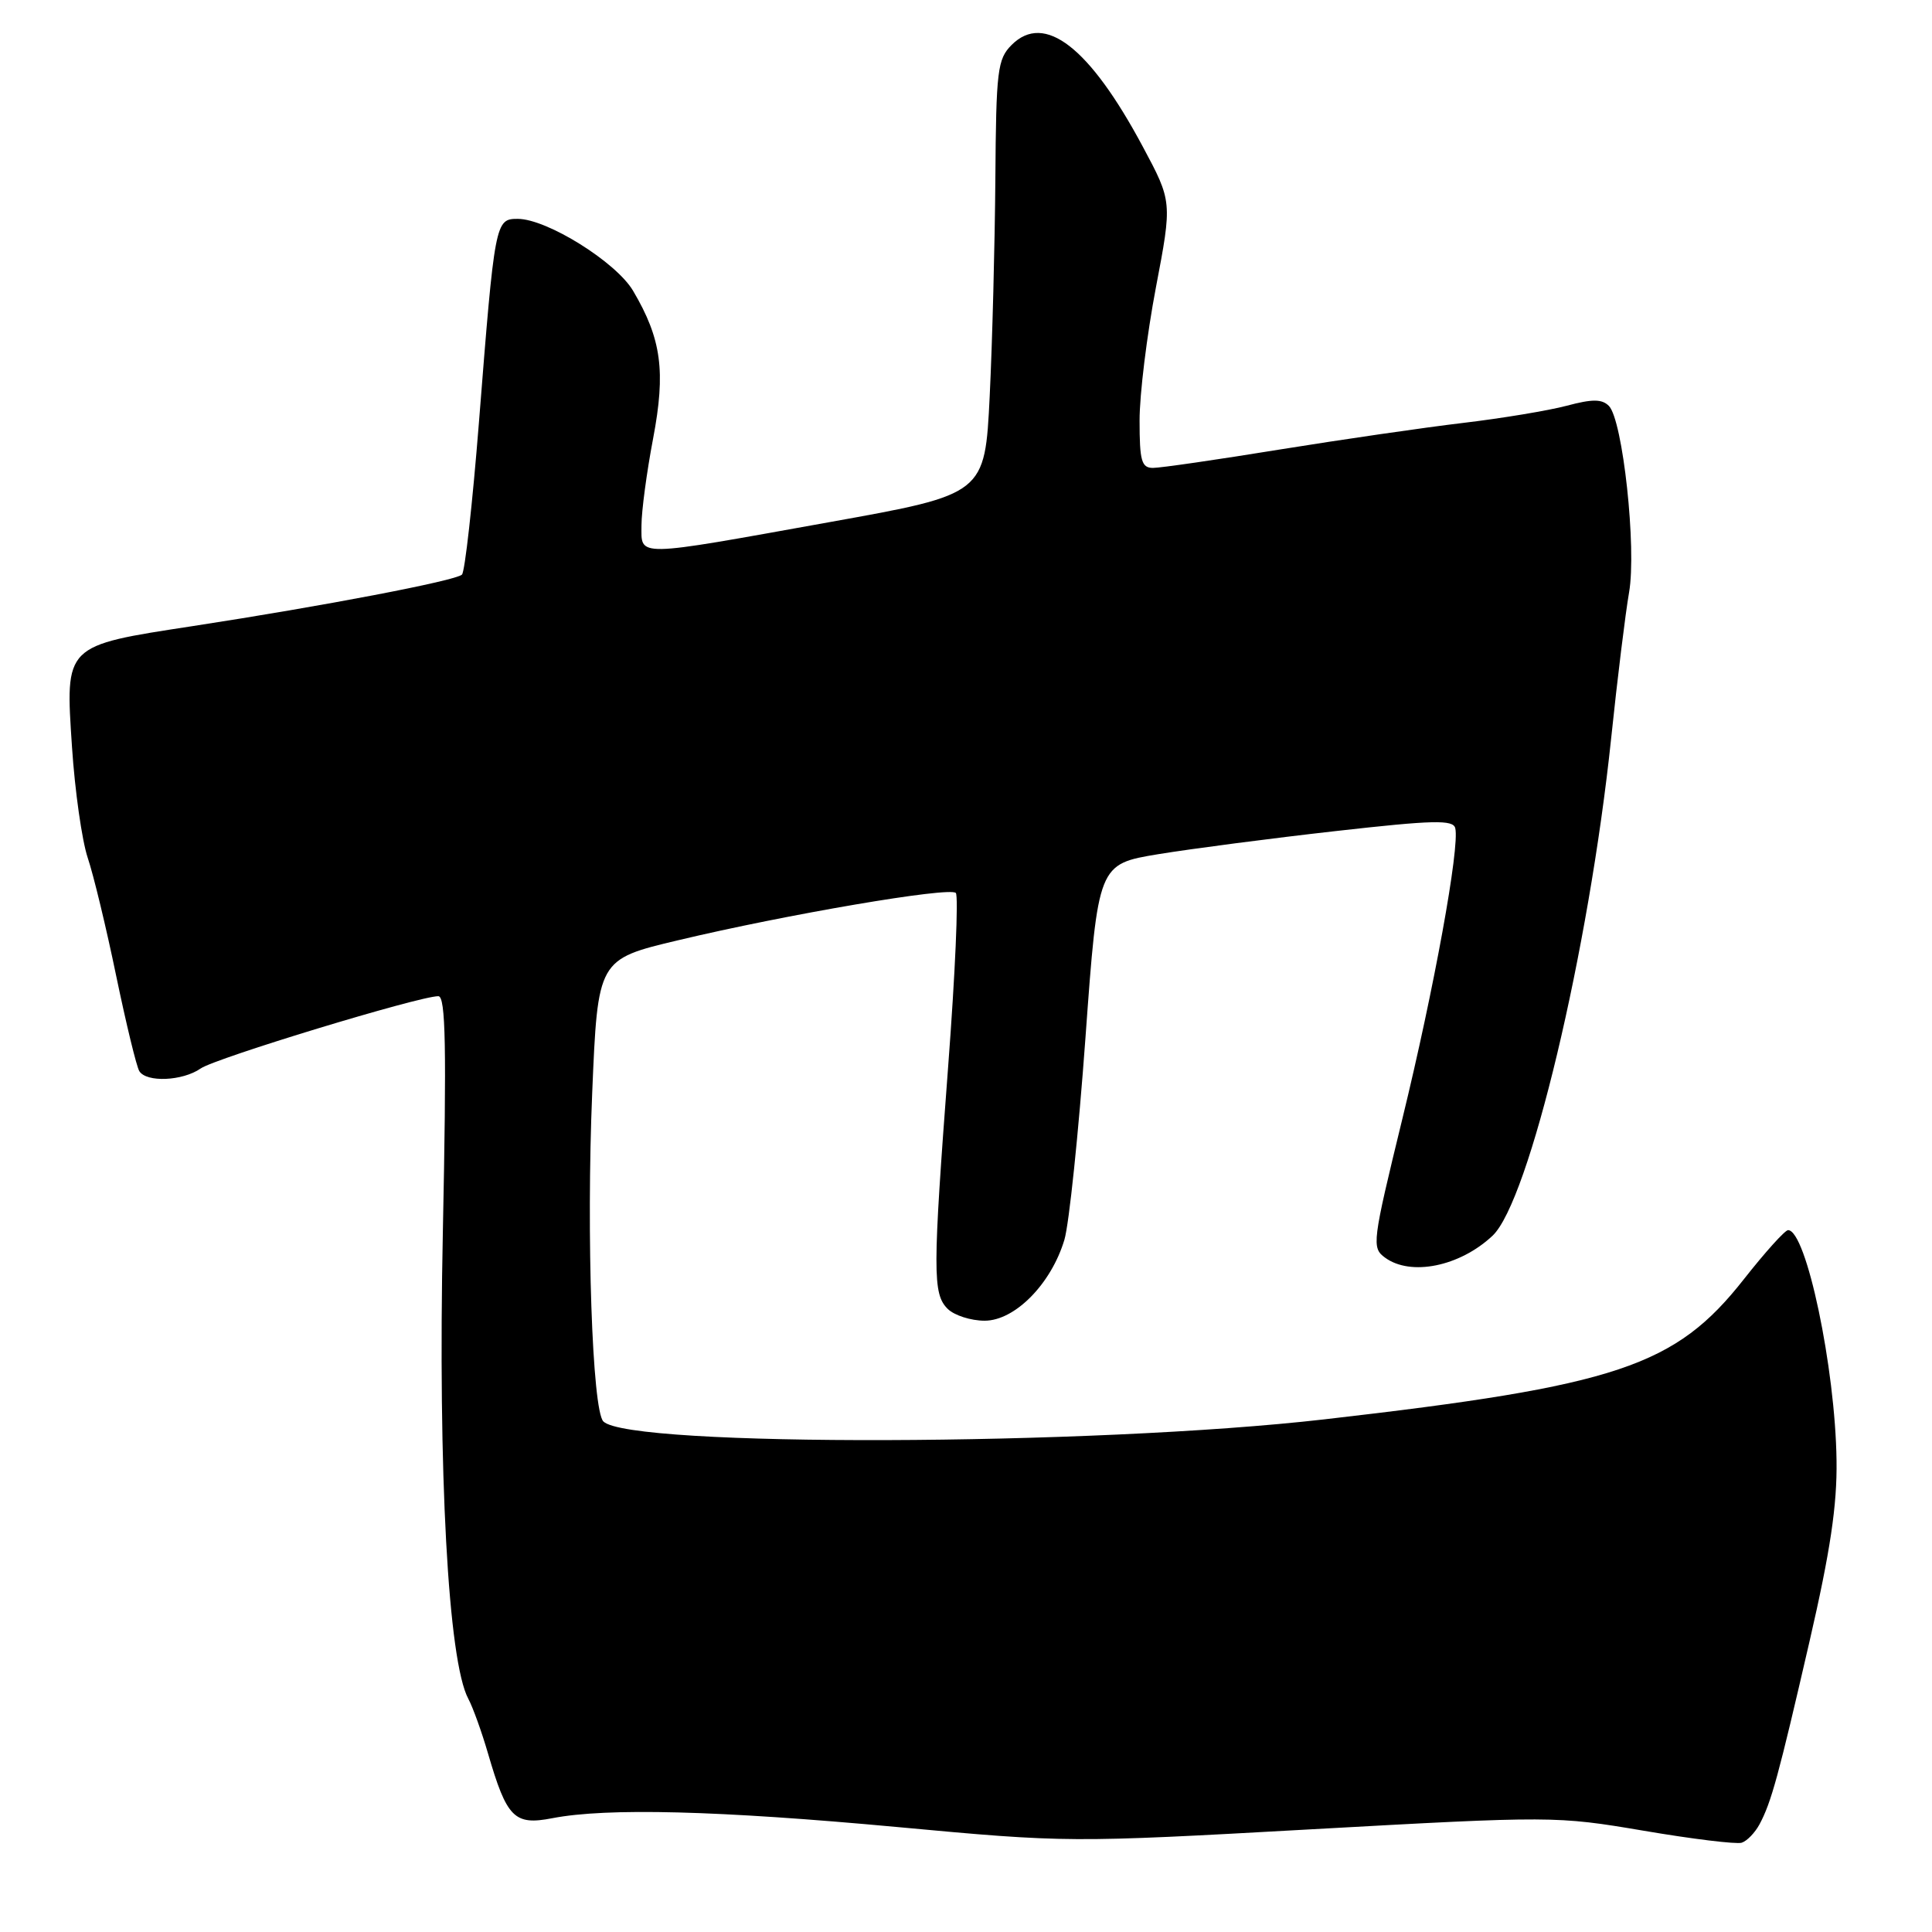 <?xml version="1.0" encoding="UTF-8" standalone="no"?>
<!DOCTYPE svg PUBLIC "-//W3C//DTD SVG 1.1//EN" "http://www.w3.org/Graphics/SVG/1.1/DTD/svg11.dtd" >
<svg xmlns="http://www.w3.org/2000/svg" xmlns:xlink="http://www.w3.org/1999/xlink" version="1.1" viewBox="0 0 256 256">
 <g >
 <path fill="currentColor"
d=" M 233.14 241.74 C 234.71 238.81 235.65 235.36 239.77 217.50 C 242.52 205.57 243.44 199.46 243.35 193.50 C 243.19 181.27 239.34 163.00 236.93 163.00 C 236.52 163.00 233.89 165.92 231.09 169.48 C 221.98 181.07 214.37 183.61 175.50 188.07 C 144.77 191.60 83.38 191.78 79.95 188.35 C 78.47 186.87 77.68 163.64 78.47 144.81 C 79.21 127.12 79.21 127.12 89.85 124.59 C 104.19 121.17 125.81 117.48 126.65 118.32 C 127.02 118.69 126.57 129.00 125.64 141.25 C 123.58 168.54 123.57 171.43 125.57 173.43 C 126.44 174.29 128.64 175.00 130.47 175.00 C 134.48 175.00 139.29 170.12 141.04 164.27 C 141.66 162.19 142.91 150.15 143.83 137.50 C 145.50 114.50 145.50 114.50 153.50 113.18 C 157.90 112.46 168.47 111.08 177.00 110.12 C 189.94 108.66 192.56 108.60 192.83 109.74 C 193.44 112.24 190.02 131.05 185.82 148.25 C 181.82 164.66 181.74 165.33 183.52 166.64 C 186.93 169.14 193.42 167.82 197.76 163.75 C 202.61 159.20 210.54 125.94 213.49 97.80 C 214.31 89.93 215.38 81.25 215.86 78.50 C 216.88 72.68 215.03 55.63 213.18 53.78 C 212.26 52.86 210.98 52.86 207.61 53.76 C 205.20 54.40 199.01 55.43 193.86 56.04 C 188.71 56.65 177.77 58.24 169.53 59.57 C 161.30 60.91 153.77 62.00 152.78 62.00 C 151.26 62.00 151.00 61.08 151.00 55.75 C 150.99 52.31 151.97 44.37 153.16 38.11 C 155.33 26.72 155.33 26.72 151.42 19.42 C 144.36 6.23 138.39 1.61 134.05 5.95 C 132.17 7.83 131.99 9.29 131.89 23.75 C 131.82 32.41 131.49 45.35 131.14 52.49 C 130.50 65.49 130.50 65.49 110.00 69.17 C 83.87 73.87 85.00 73.85 85.00 69.61 C 85.00 67.75 85.69 62.57 86.54 58.11 C 88.23 49.20 87.65 44.91 83.89 38.54 C 81.65 34.73 72.46 29.00 68.60 29.00 C 65.62 29.00 65.56 29.34 63.46 55.99 C 62.61 66.71 61.60 75.78 61.21 76.14 C 60.34 76.96 42.87 80.30 25.61 82.95 C 8.45 85.58 8.64 85.40 9.54 98.98 C 9.92 104.77 10.86 111.37 11.62 113.65 C 12.39 115.93 14.09 122.98 15.40 129.33 C 16.72 135.67 18.09 141.34 18.46 141.93 C 19.40 143.46 24.19 143.25 26.59 141.58 C 28.54 140.21 55.54 132.00 58.08 132.00 C 59.06 132.00 59.18 138.72 58.68 163.25 C 58.02 195.14 59.38 220.11 62.05 225.09 C 62.66 226.23 63.83 229.48 64.66 232.33 C 67.16 240.91 68.15 241.90 73.19 240.92 C 80.43 239.52 95.17 239.90 118.88 242.09 C 141.35 244.17 141.71 244.18 173.79 242.39 C 205.67 240.62 206.21 240.62 217.79 242.58 C 224.23 243.68 230.08 244.39 230.78 244.17 C 231.48 243.95 232.54 242.85 233.14 241.74 Z "/>
</g>
</svg>